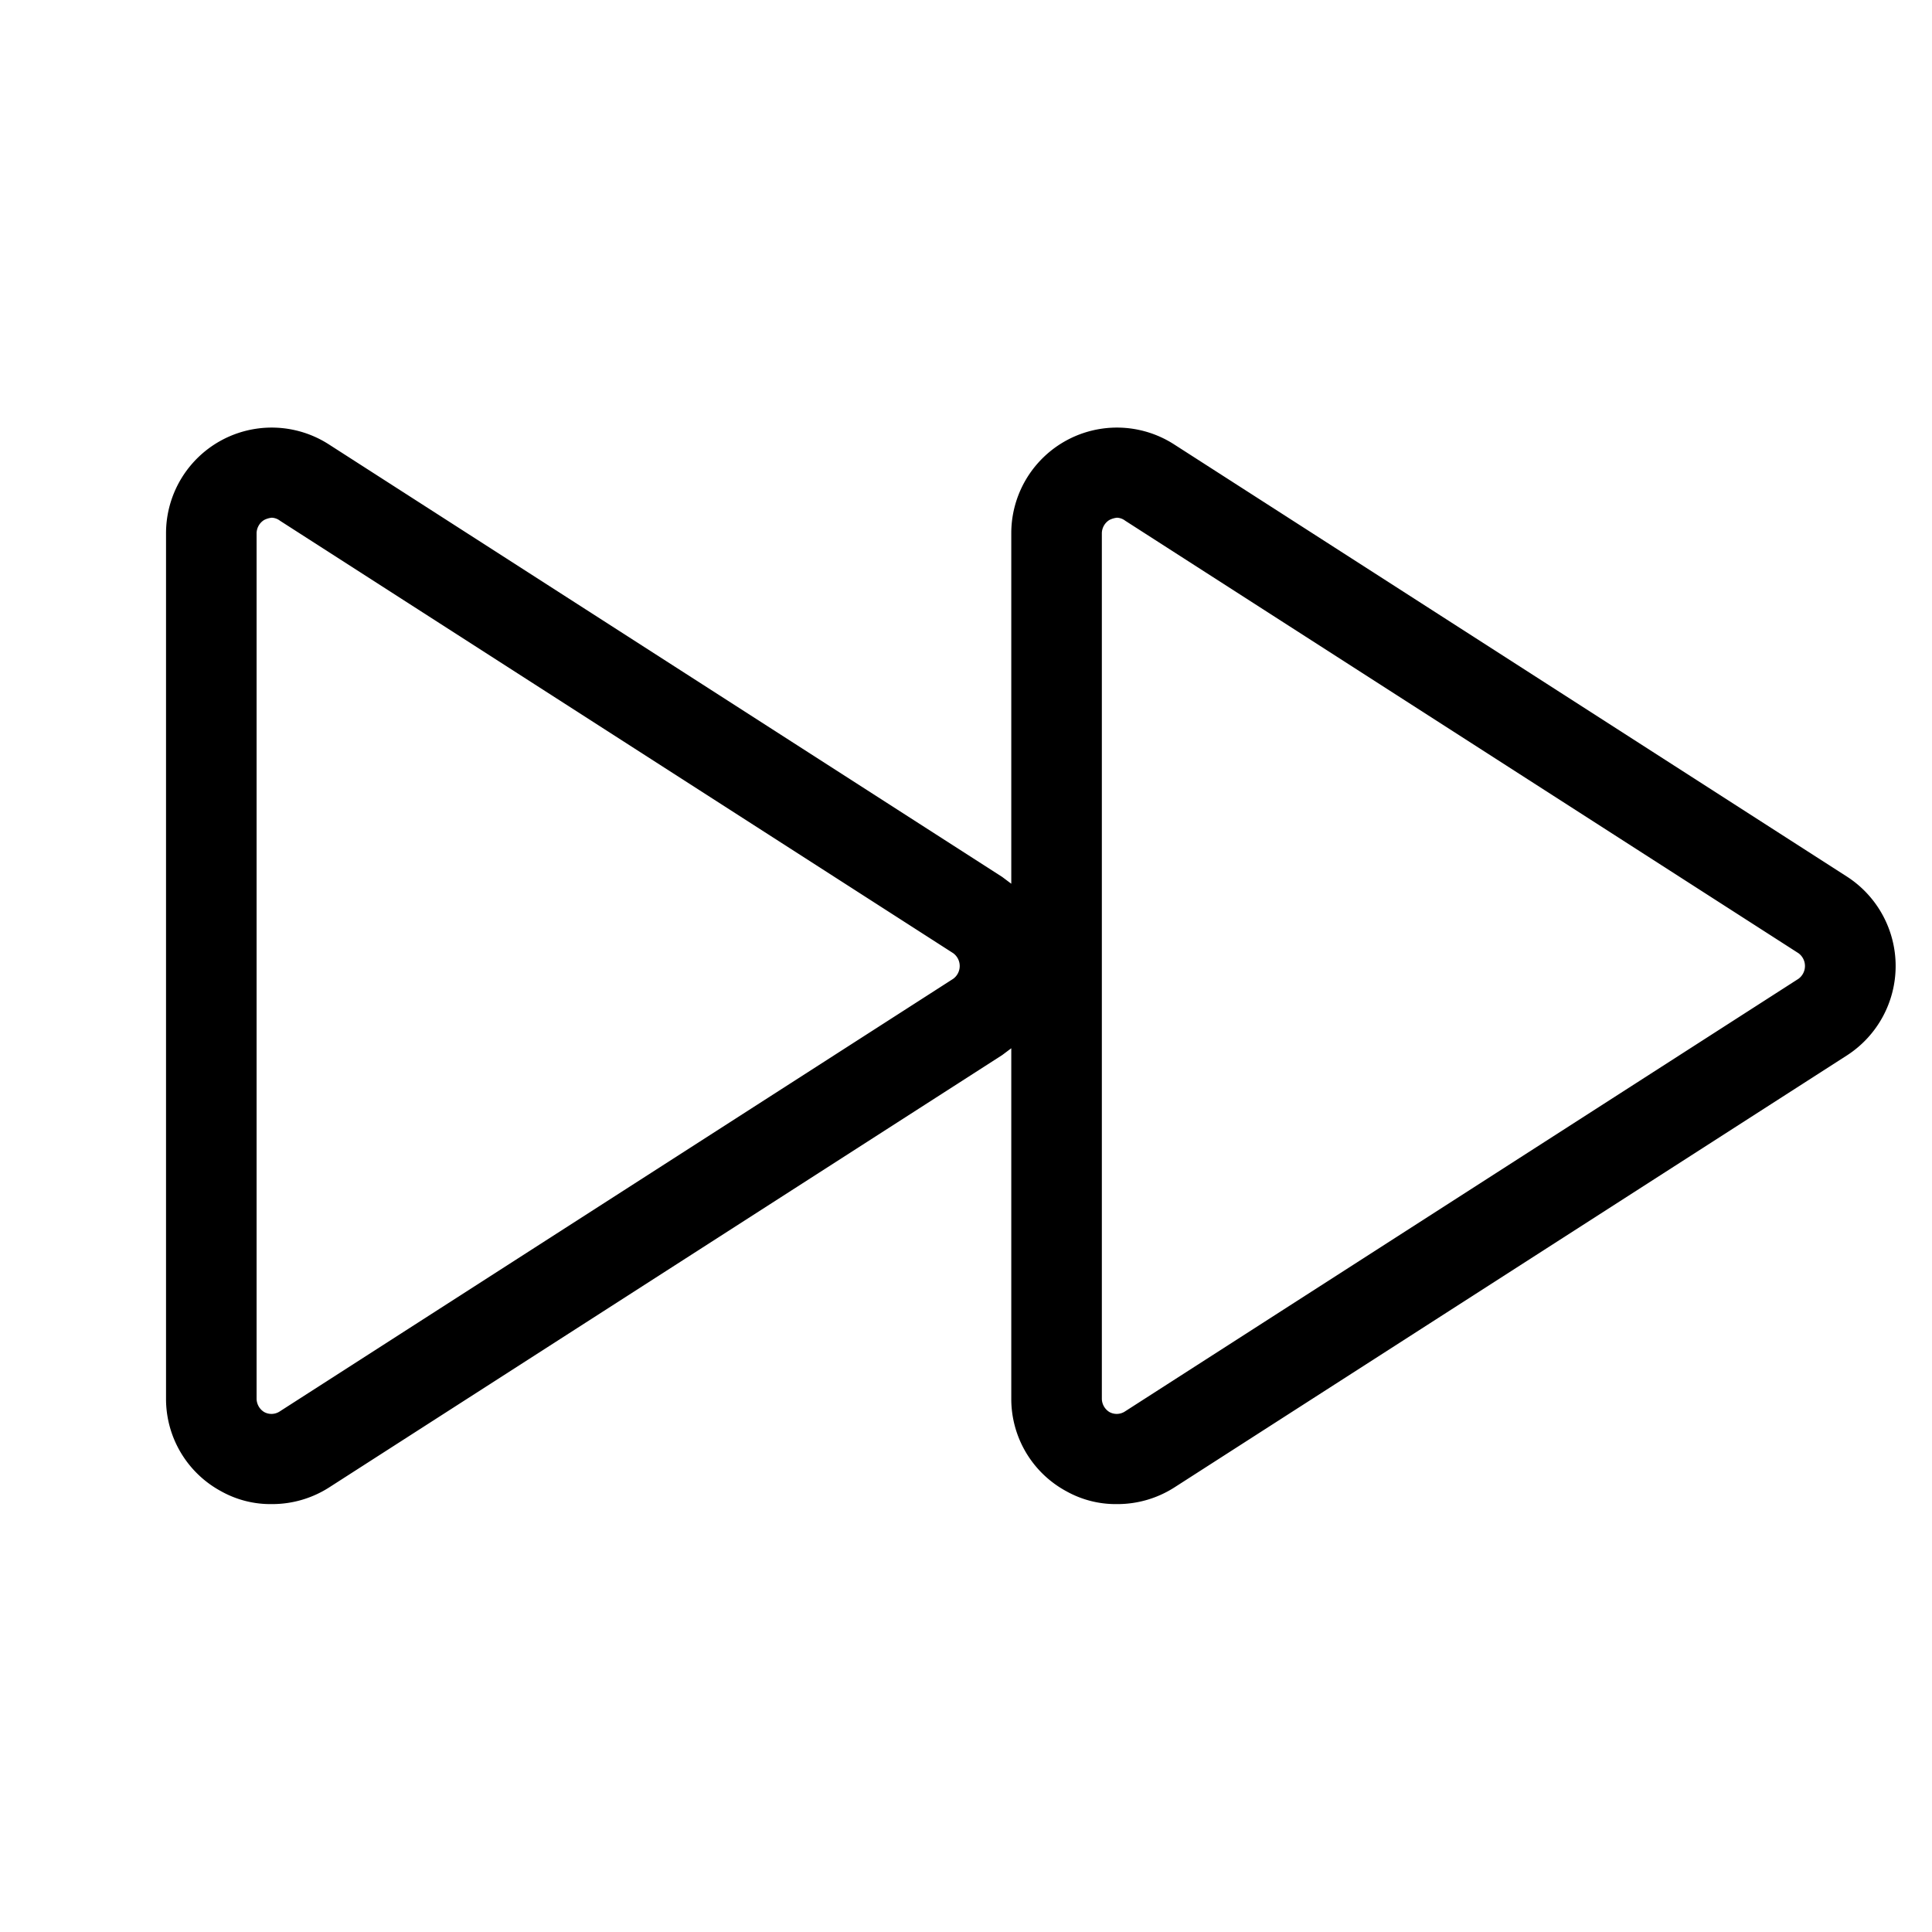 <svg xmlns="http://www.w3.org/2000/svg" viewBox="0 0 256 256" fill="currentColor"><path d="M244.8,116.2,155.6,58.9A14,14,0,0,0,134,70.7v46.4l-1.2-.9L43.6,58.9A14,14,0,0,0,22,70.7V185.3a13.9,13.9,0,0,0,7.3,12.3,13.4,13.4,0,0,0,6.7,1.7,14,14,0,0,0,7.6-2.2l89.2-57.3,1.2-.9v46.4a13.9,13.9,0,0,0,7.3,12.3,13.4,13.4,0,0,0,6.7,1.7,14,14,0,0,0,7.6-2.2l89.2-57.3a14.1,14.1,0,0,0,0-23.6ZM126.3,129.7,37.1,187a2,2,0,0,1-2.1.1,2.1,2.1,0,0,1-1-1.8V70.7a2.1,2.1,0,0,1,1-1.8,2.9,2.9,0,0,1,1-.3,1.9,1.9,0,0,1,1.1.4l89.2,57.3a2.1,2.1,0,0,1,0,3.4Zm112,0L149.1,187a2,2,0,0,1-2.1.1,2.1,2.1,0,0,1-1-1.8V70.7a2.1,2.1,0,0,1,1-1.8,2.9,2.9,0,0,1,1-.3,1.9,1.9,0,0,1,1.1.4l89.2,57.3a2.1,2.1,0,0,1,0,3.4Z"/></svg>